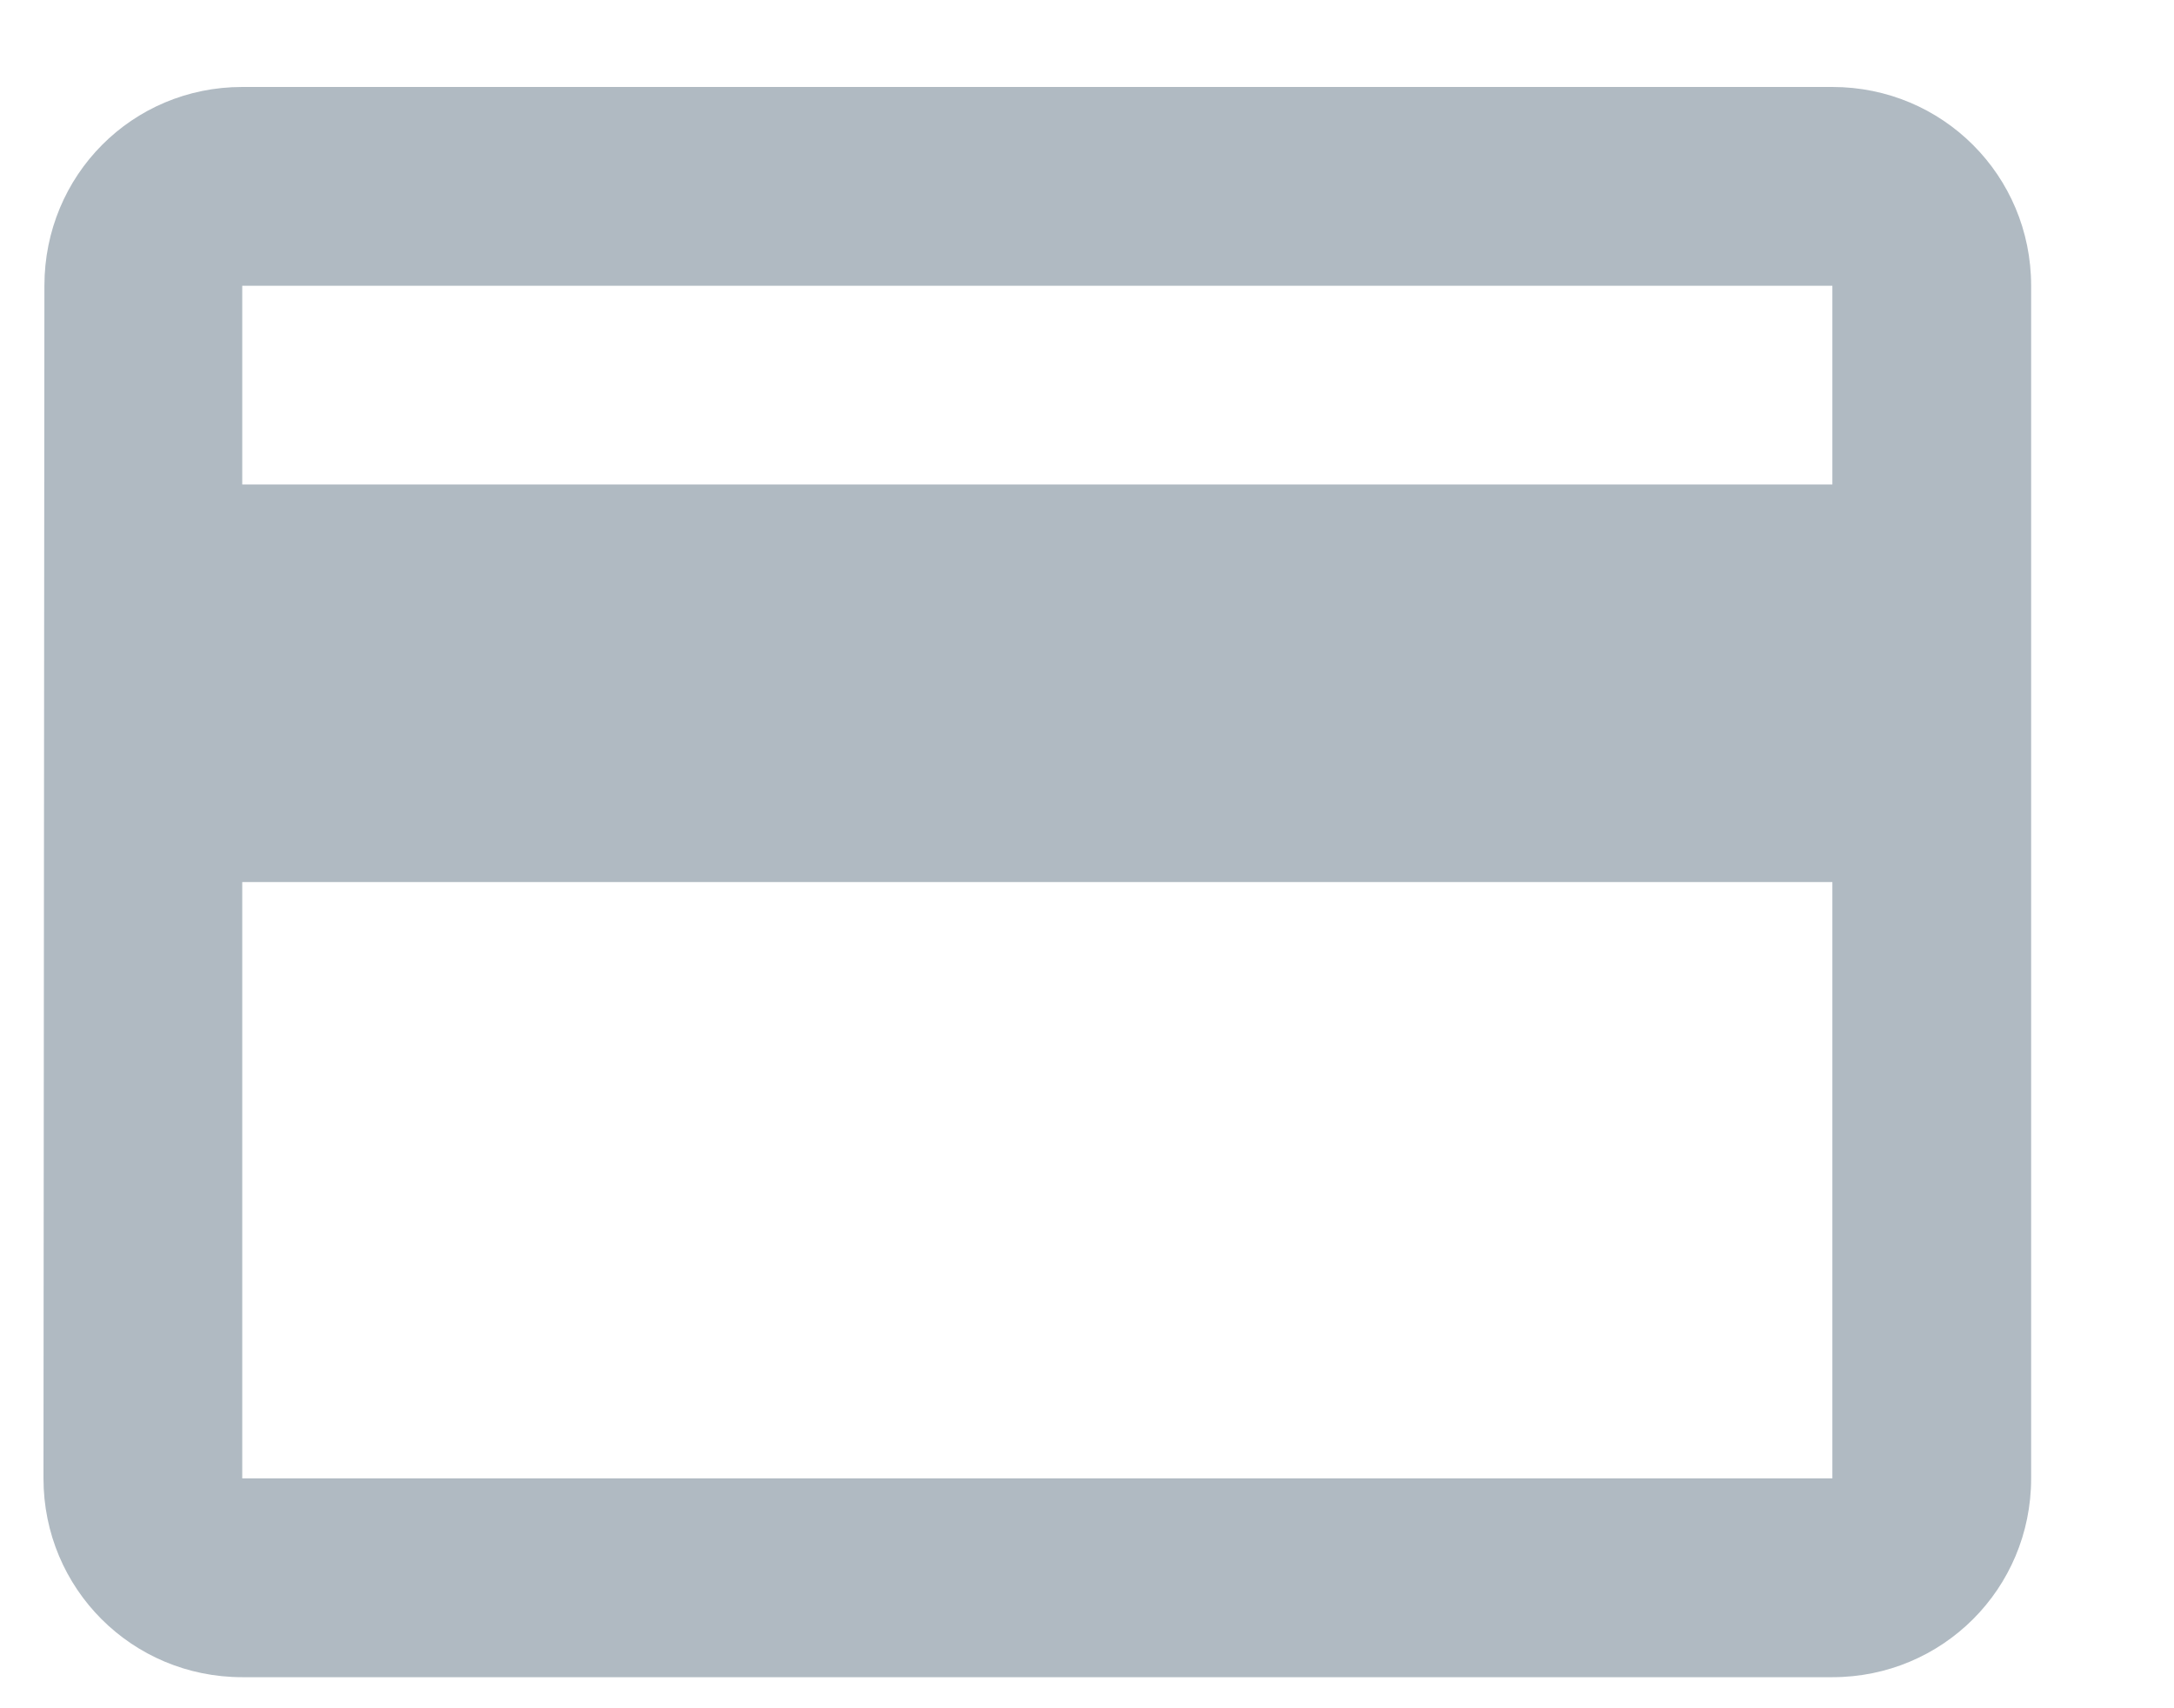 <?xml version="1.0" encoding="UTF-8" standalone="no"?>
<svg
   xmlns:dc="http://purl.org/dc/elements/1.1/"
   xmlns:cc="http://creativecommons.org/ns#"
   xmlns:rdf="http://www.w3.org/1999/02/22-rdf-syntax-ns#"
   xmlns:svg="http://www.w3.org/2000/svg"
   xmlns="http://www.w3.org/2000/svg"
   xmlns:sodipodi="http://sodipodi.sourceforge.net/DTD/sodipodi-0.dtd"
   xmlns:inkscape="http://www.inkscape.org/namespaces/inkscape"
   width="14px"
   height="11px"
   viewBox="0 0 14 11"
   version="1.1"
   id="svg9"
   sodipodi:docname="payments-gray.svg"
   inkscape:version="0.92.4 (unknown)">
  <defs
     id="defs13" />
  <sodipodi:namedview
     pagecolor="#ffffff"
     bordercolor="#666666"
     borderopacity="1"
     objecttolerance="10"
     gridtolerance="10"
     guidetolerance="10"
     inkscape:pageopacity="0"
     inkscape:pageshadow="2"
     inkscape:window-width="848"
     inkscape:window-height="480"
     id="namedview11"
     showgrid="false"
     inkscape:zoom="21.454545"
     inkscape:cx="7.1864407"
     inkscape:cy="5.5"
     inkscape:window-x="0"
     inkscape:window-y="0"
     inkscape:window-maximized="0"
     inkscape:current-layer="svg9" />
  <!-- Generator: Sketch 64 (93537) - https://sketch.com -->
  <title
     id="title2">payment@1.5x</title>
  <desc
     id="desc4">Created with Sketch.</desc>
  <g
     id="g848">
    <g
       id="open-filter"
       transform="translate(-342,-314)"
       style="fill:#b0bac2;fill-opacity:1;fill-rule:nonzero;stroke:none;stroke-width:1">
      <path
         style="fill:#b0bac2;fill-opacity:1"
         d="m 353.8,314.56 h -10.24 c -0.71,0 -1.274,0.57 -1.274,1.28 l -0.006,7.68 c 0,0.71 0.57,1.28 1.28,1.28 h 10.24 c 0.71,0 1.28,-0.57 1.28,-1.28 v -7.68 c 0,-0.71 -0.57,-1.28 -1.28,-1.28 z m 0,8.96 h -10.24 v -3.84 h 10.24 z m 0,-6.4 h -10.24 v -1.28 h 10.24 z"
         id="payment"
         inkscape:connector-curvature="0" />
    </g>
  </g>
</svg>
